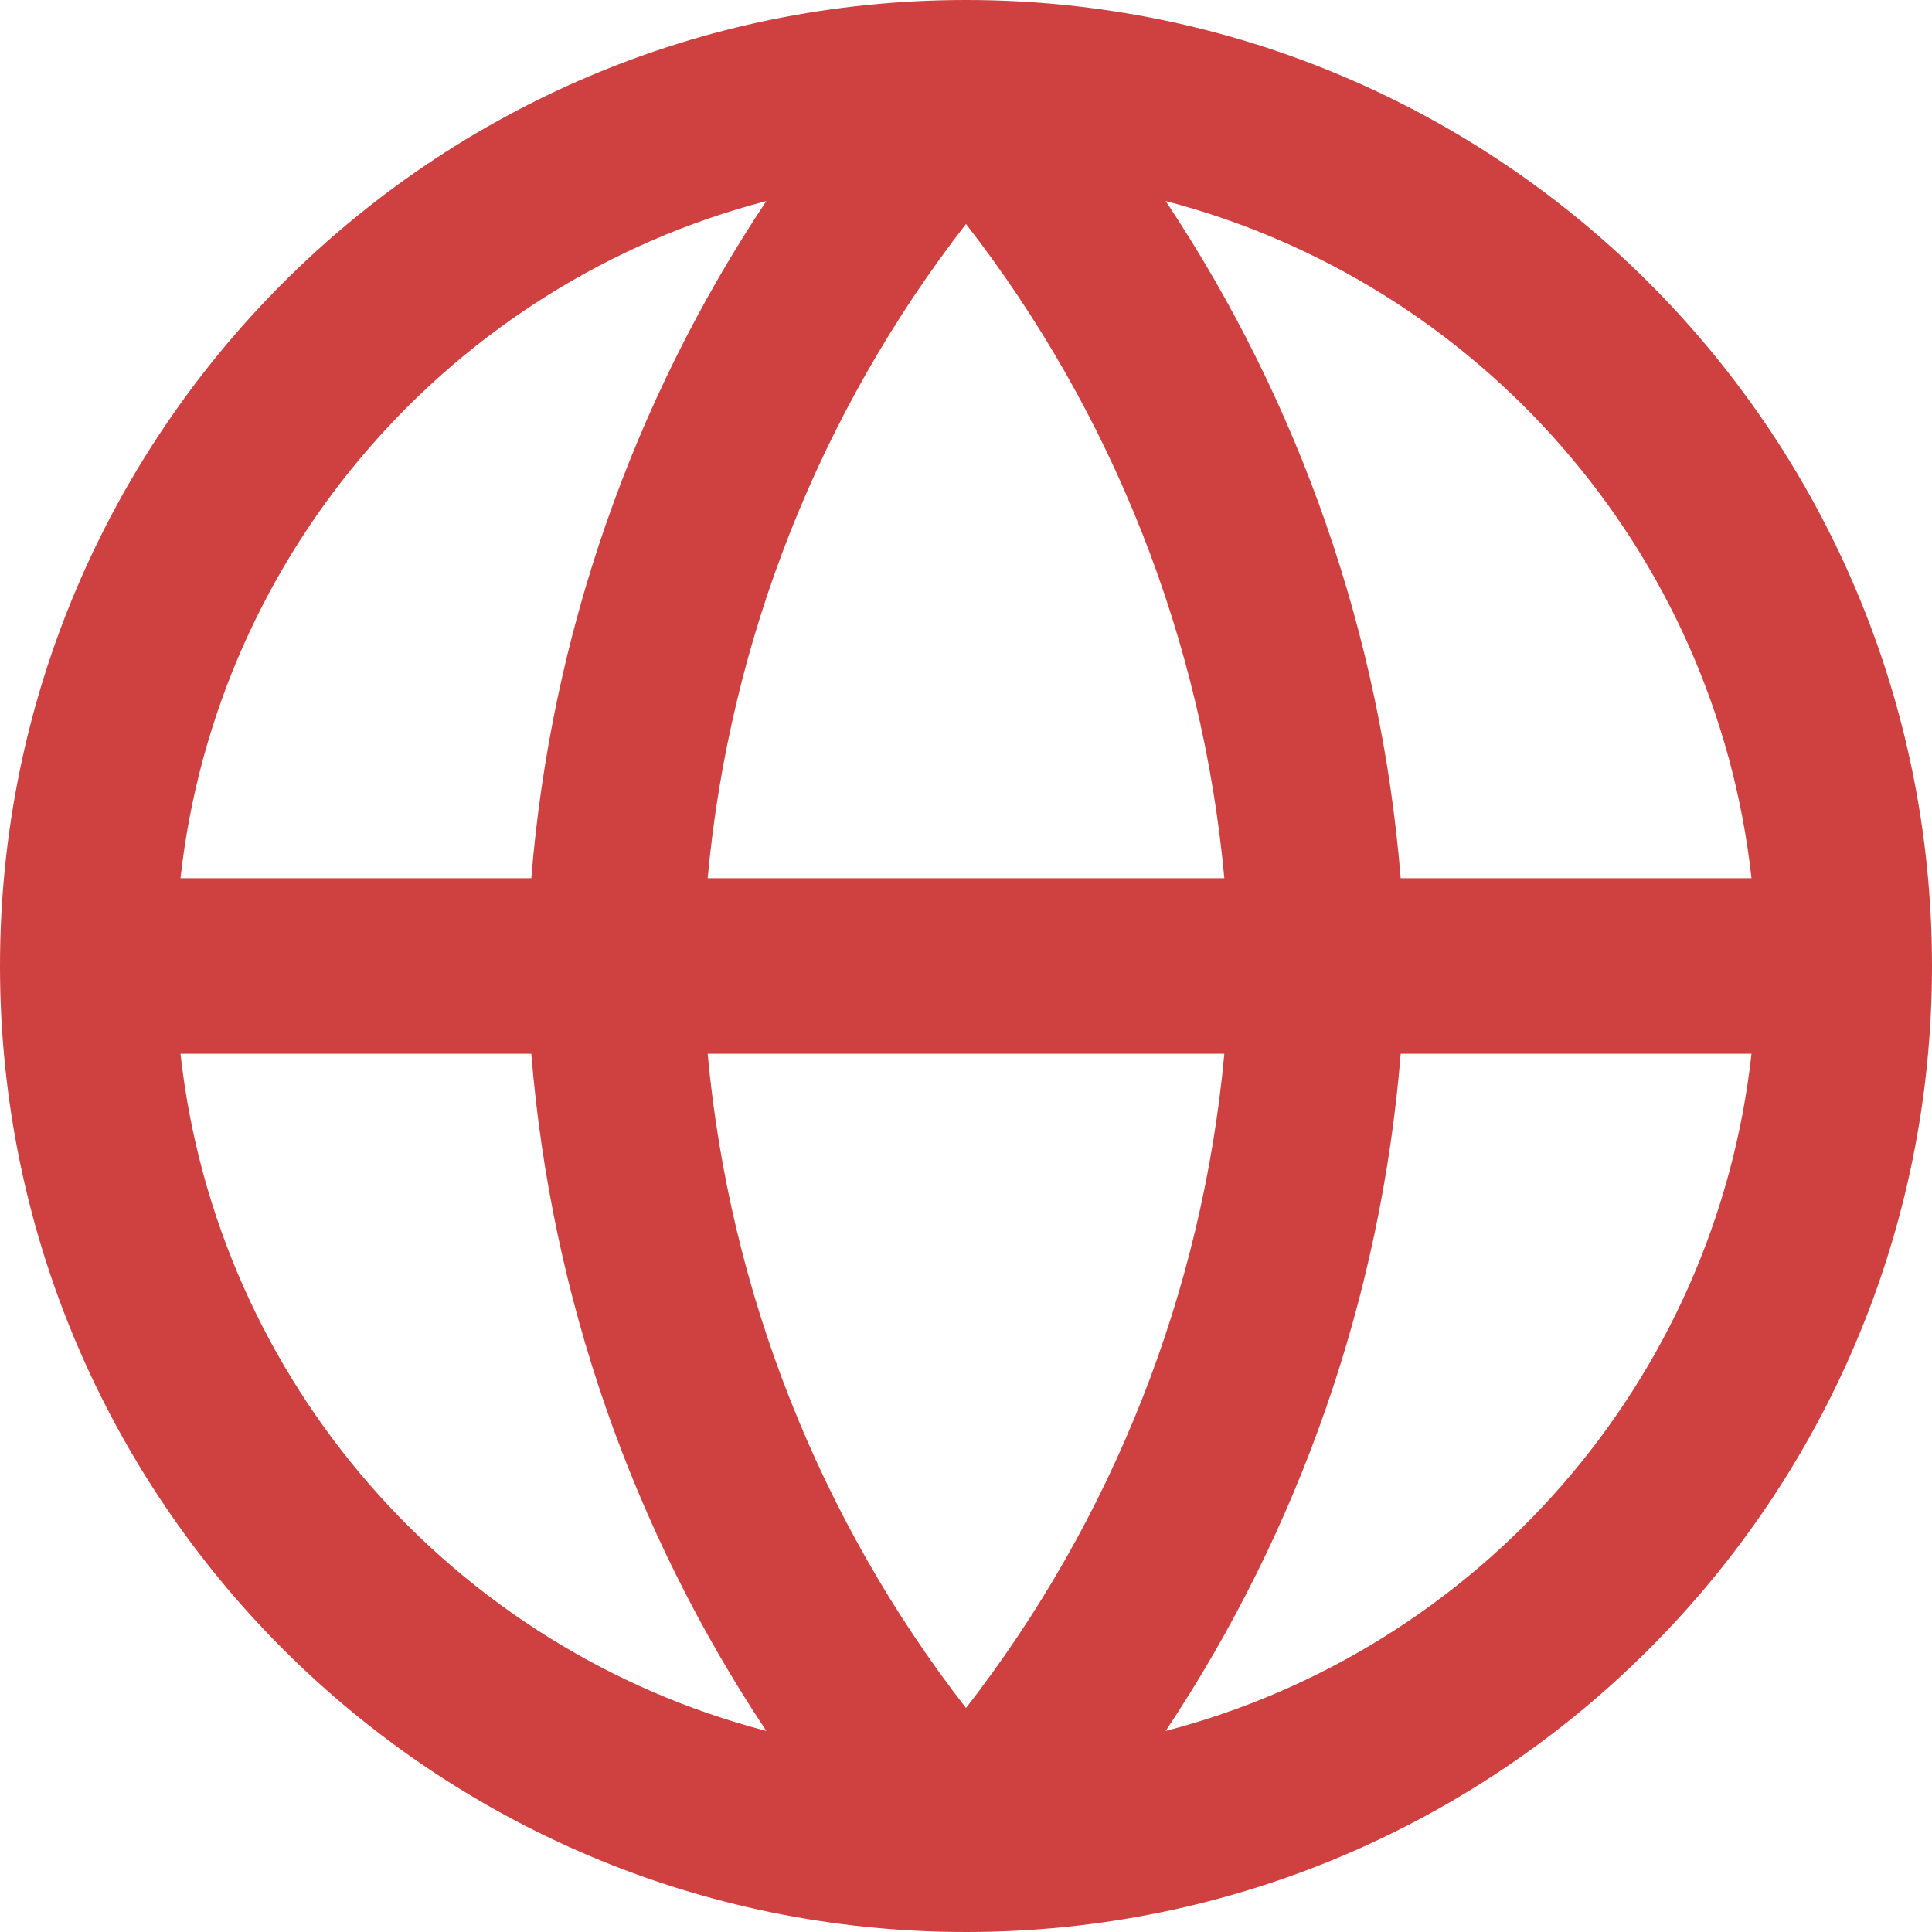 <svg width="14" height="14" viewBox="0 0 14 14" fill="none" xmlns="http://www.w3.org/2000/svg">
<path fill-rule="evenodd" clip-rule="evenodd" d="M1.308 6.364H3.85C3.993 4.605 4.581 2.917 5.553 1.457C3.289 2.047 1.571 3.986 1.308 6.364ZM7 1.623C5.937 2.992 5.287 4.637 5.128 6.364H8.872C8.713 4.637 8.063 2.992 7 1.623ZM8.872 7.636C8.713 9.363 8.063 11.008 7 12.377C5.937 11.008 5.287 9.363 5.128 7.636H8.872ZM3.85 7.636H1.308C1.571 10.014 3.289 11.954 5.553 12.543C4.581 11.083 3.993 9.395 3.85 7.636ZM8.447 12.543C9.419 11.083 10.007 9.395 10.15 7.636H12.692C12.43 10.014 10.711 11.954 8.447 12.543ZM12.692 6.364H10.15C10.007 4.605 9.419 2.917 8.447 1.457C10.711 2.047 12.43 3.986 12.692 6.364ZM0 7C0 3.134 3.134 0 7 0C10.866 0 14 3.134 14 7C14 10.866 10.866 14 7 14C3.134 14 0 10.866 0 7Z" fill="#CF4040"/>
</svg>
